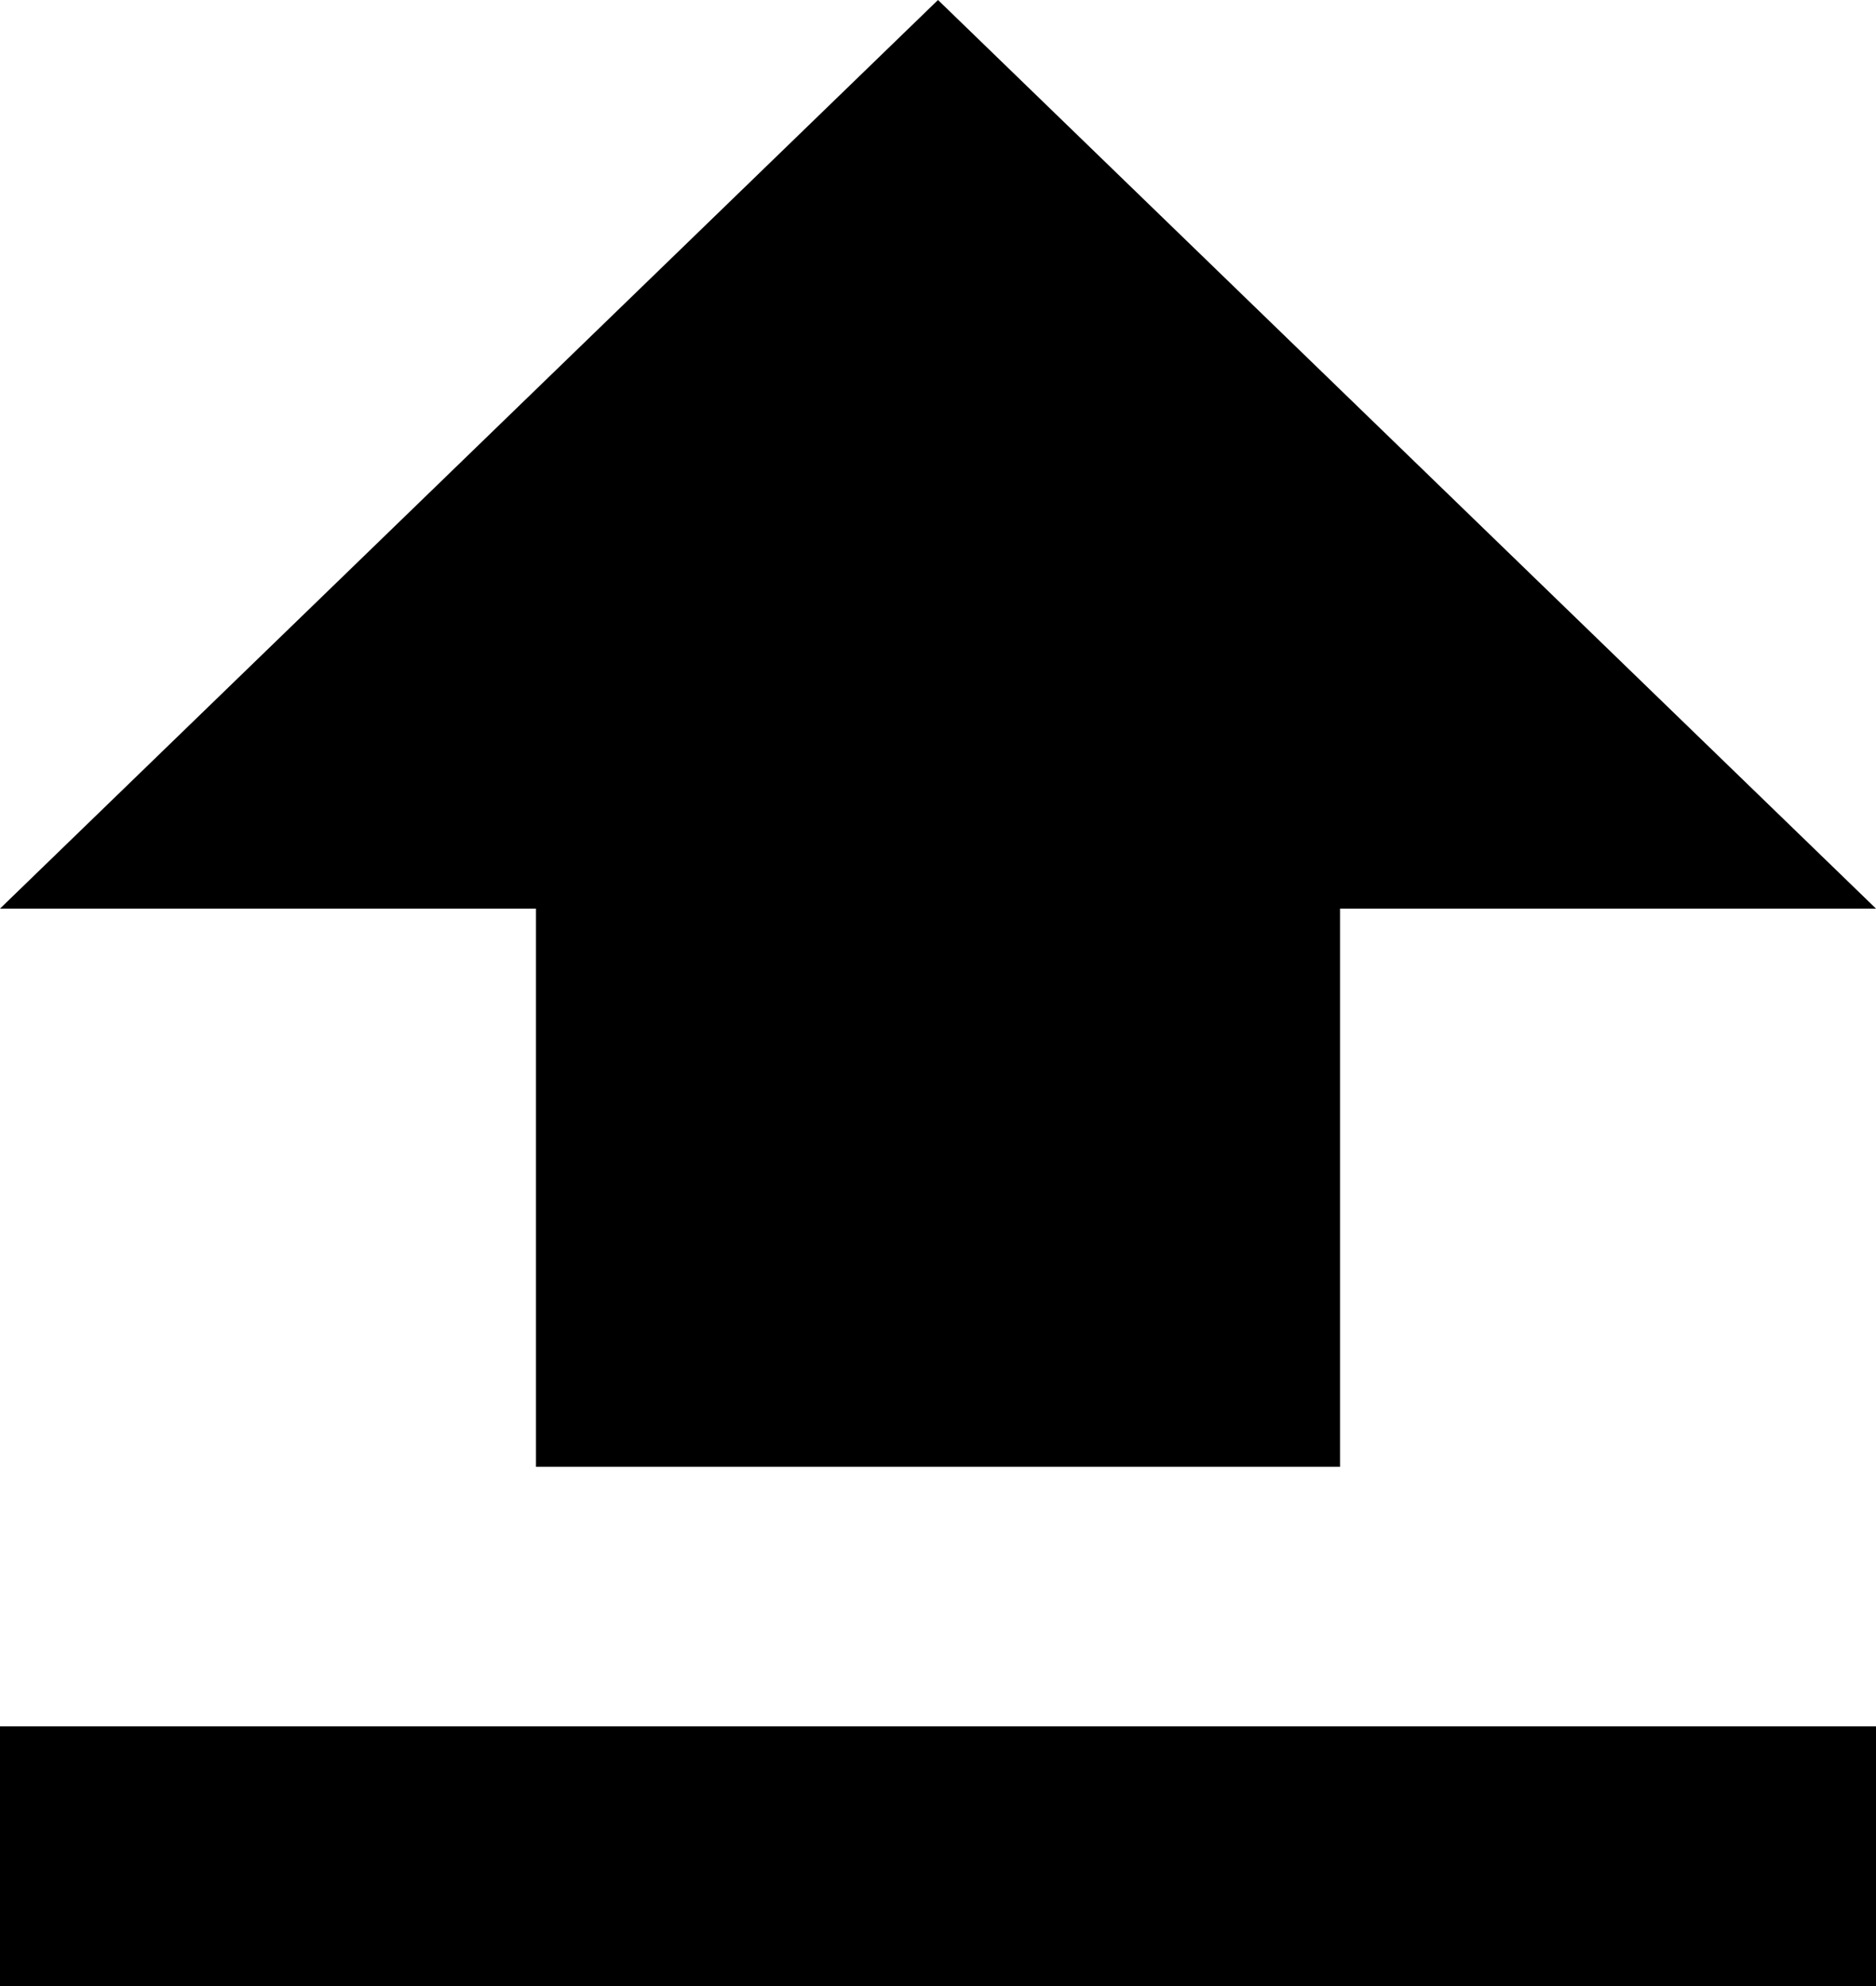 <svg 
 xmlns="http://www.w3.org/2000/svg"
 xmlns:xlink="http://www.w3.org/1999/xlink"
 width="17px" height="18px">
<path fill-rule="evenodd"  
 d="M4.857,13.294 L4.857,8.235 L-0.000,8.235 L8.500,-0.000 L17.000,8.235 L12.143,8.235 L12.143,13.294 L4.857,13.294 M-0.000,18.000 L-0.000,15.647 L17.000,15.647 L17.000,18.000 L-0.000,18.000 Z"/>
</svg>

